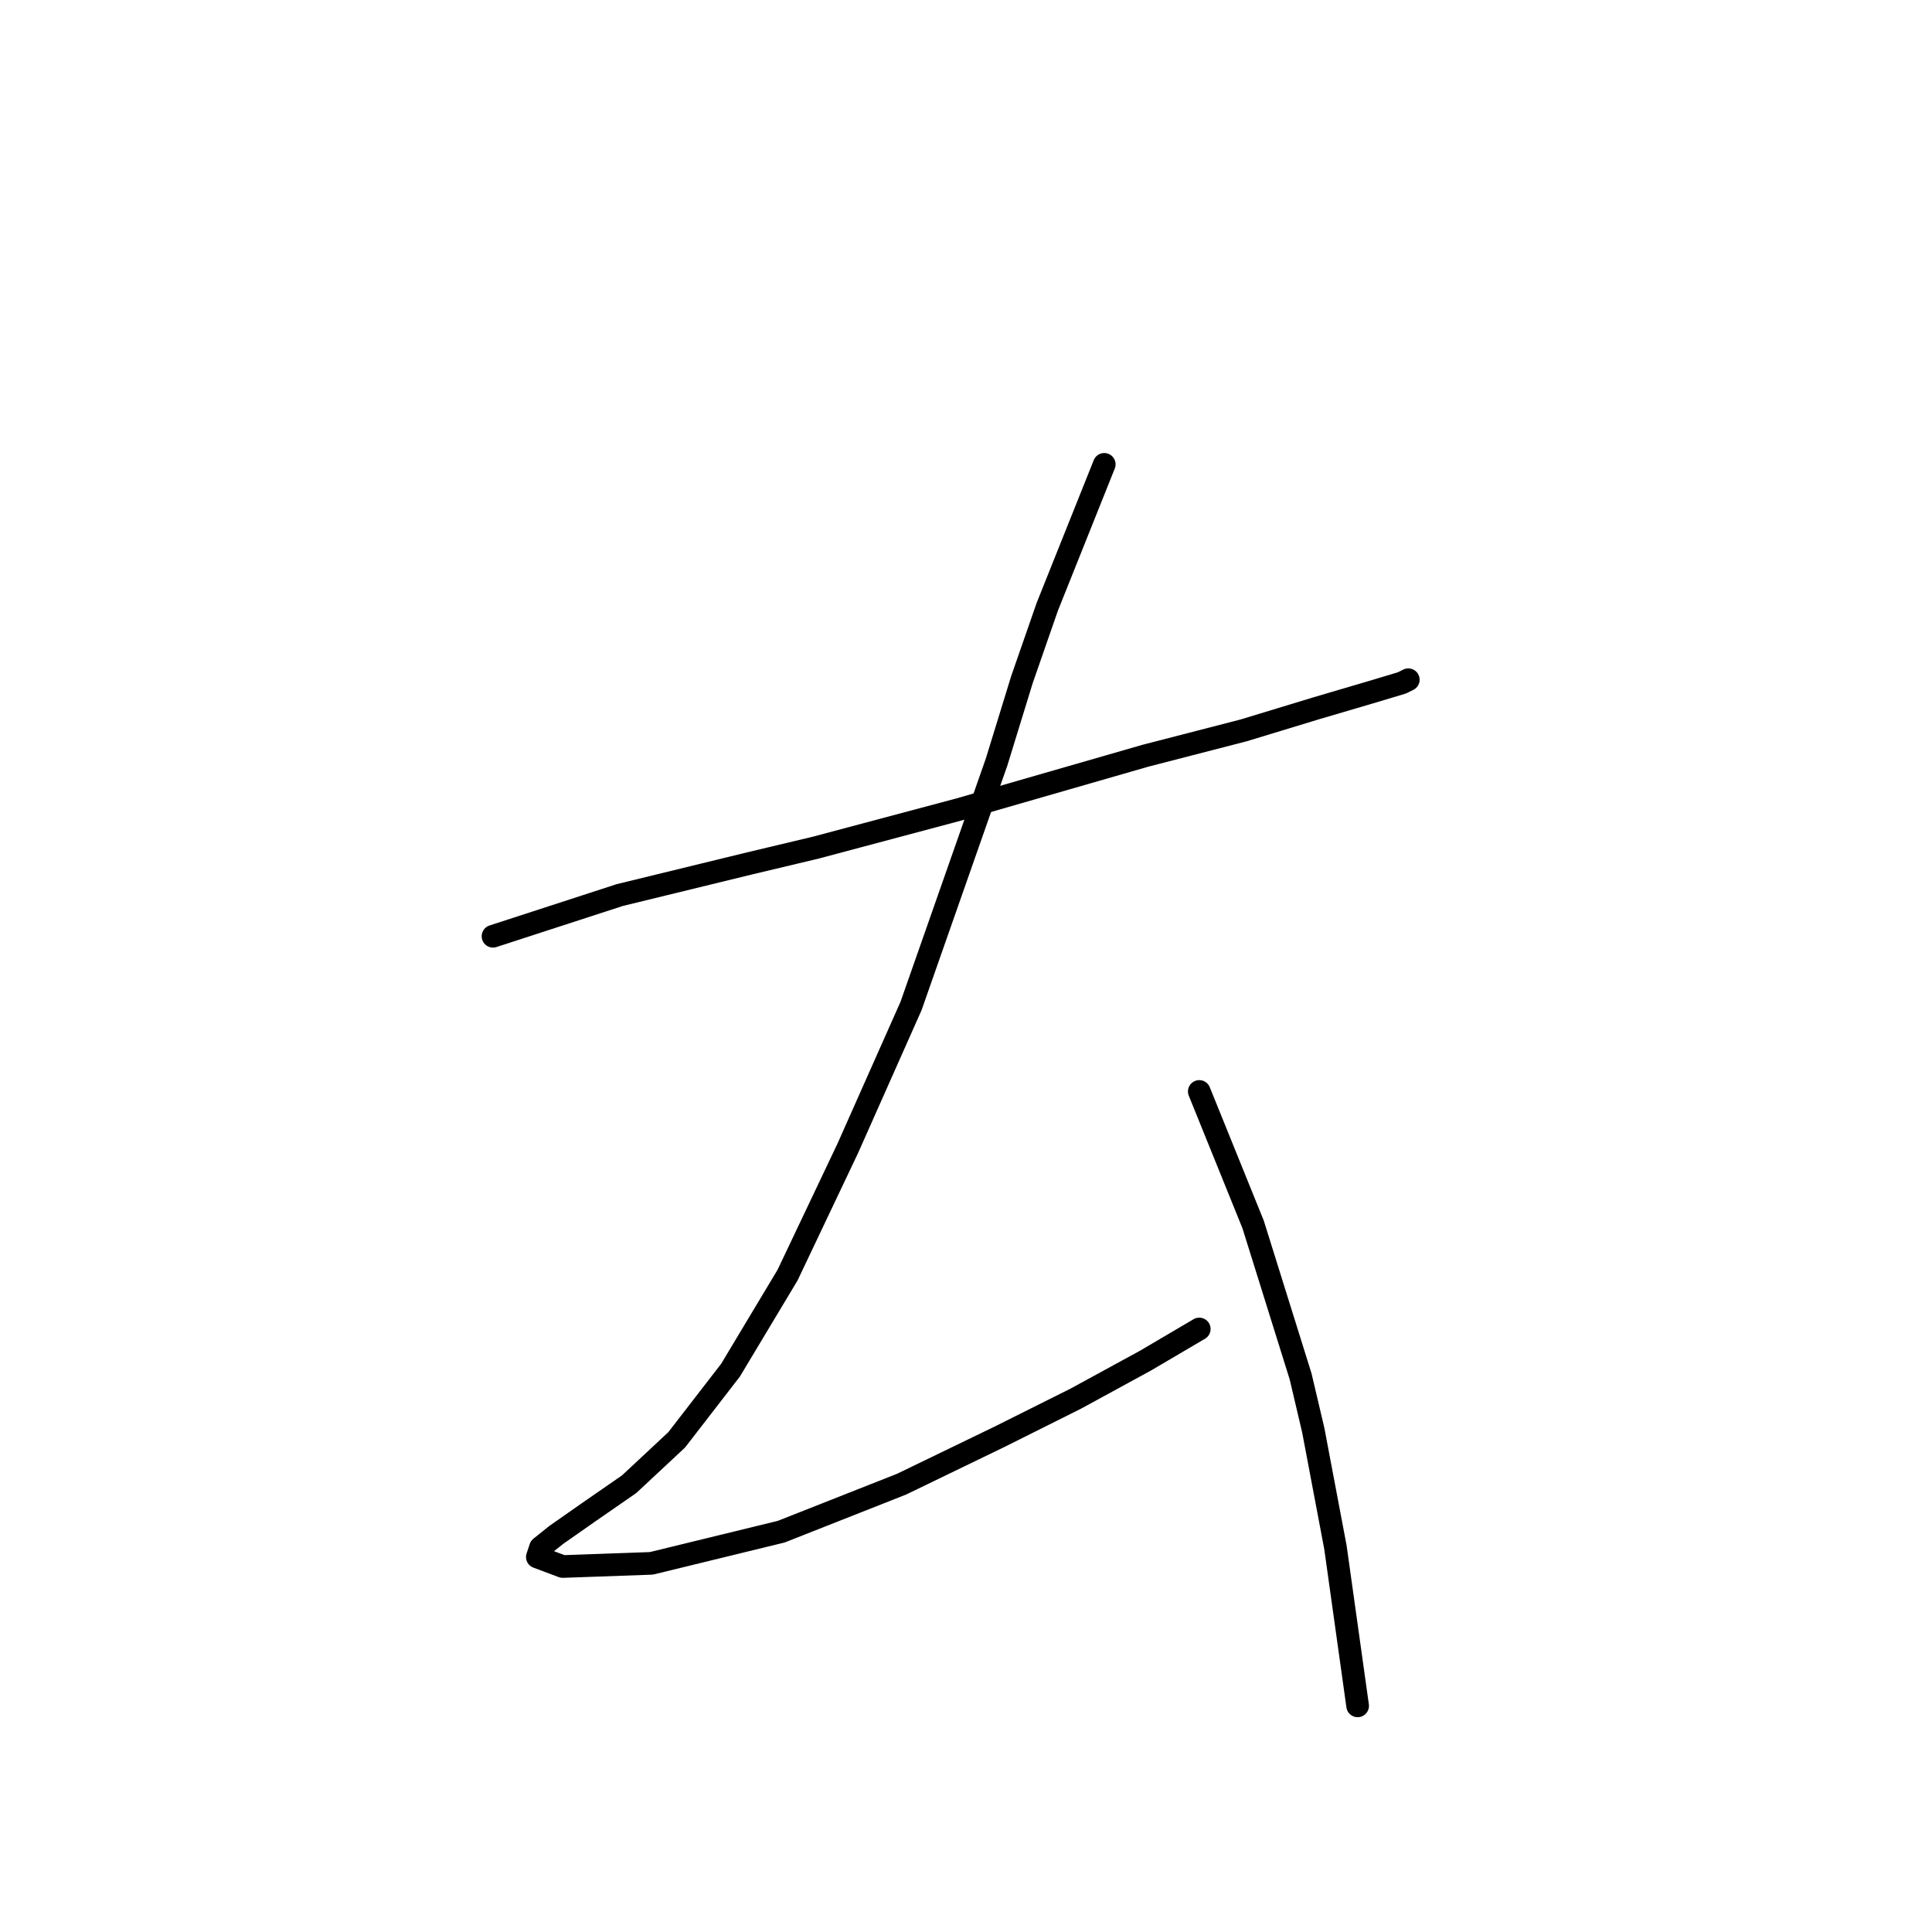 <?xml version="1.0" standalone="no"?>
    <svg width="256" height="256" xmlns="http://www.w3.org/2000/svg" version="1.1">
    <polyline stroke="black" stroke-width="3" stroke-linecap="round" fill="transparent" stroke-linejoin="round" points="65.325 124.059 82.111 118.603 99.318 114.406 108.131 112.308 127.016 107.272 151.776 100.138 164.786 96.78 174.438 93.843 181.572 91.744 185.769 90.485 186.608 90.066 186.608 90.066 " />
        <polyline stroke="black" stroke-width="3" stroke-linecap="round" fill="transparent" stroke-linejoin="round" points="146.32 61.528 138.766 80.413 135.409 90.066 132.052 100.977 120.721 133.291 112.327 152.176 104.354 168.963 96.8 181.553 89.665 190.786 83.37 196.661 77.915 200.438 73.718 203.376 71.62 205.054 71.2 206.313 74.557 207.572 86.308 207.153 103.514 202.956 119.462 196.661 132.471 190.366 142.543 185.33 151.776 180.294 158.91 176.097 158.91 176.097 " />
        <polyline stroke="black" stroke-width="3" stroke-linecap="round" fill="transparent" stroke-linejoin="round" points="158.91 144.622 166.045 162.248 168.143 168.963 172.34 182.392 174.018 189.527 176.956 205.054 179.894 226.038 179.894 226.038 " />
        </svg>